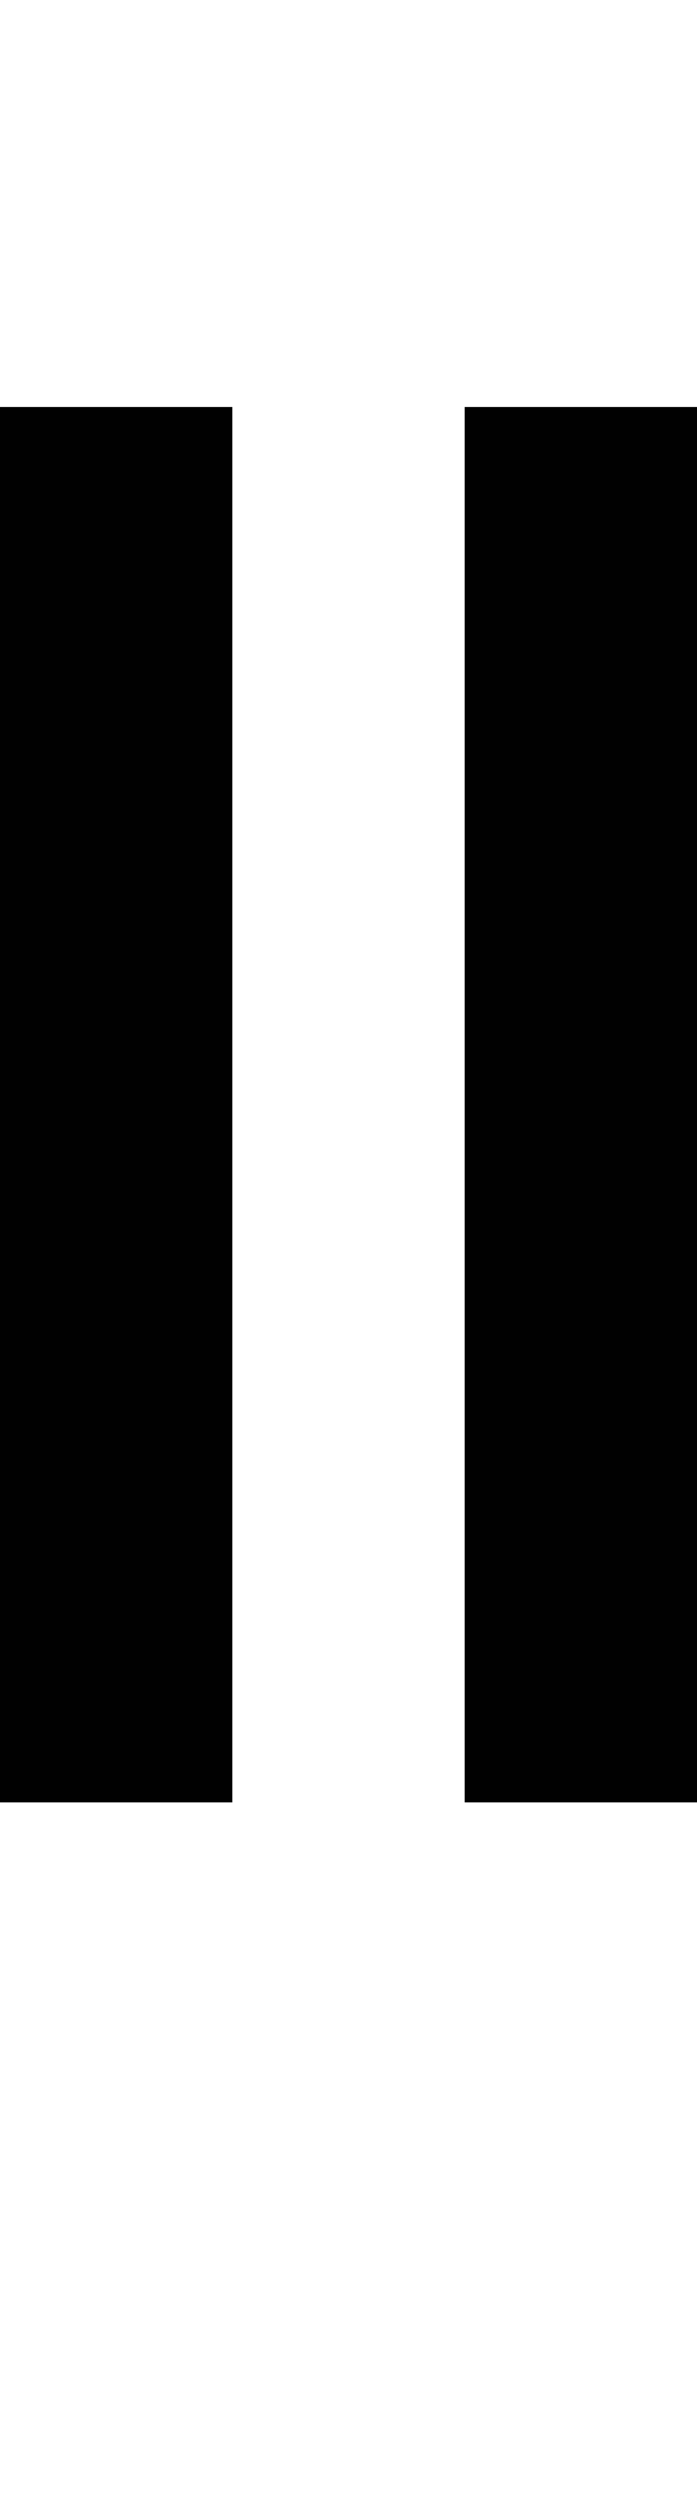 <?xml version="1.0" encoding="iso-8859-1"?>
<!-- Generator: Adobe Illustrator 15.0.0, SVG Export Plug-In . SVG Version: 6.00 Build 0)  -->
<!DOCTYPE svg PUBLIC "-//W3C//DTD SVG 1.1//EN" "http://www.w3.org/Graphics/SVG/1.1/DTD/svg11.dtd">
<svg version="1.1" id="Layer_1" xmlns="http://www.w3.org/2000/svg" xmlns:xlink="http://www.w3.org/1999/xlink" x="0px" y="0px"
	 width="12px" height="43px" viewBox="0 0 12 43" style="enable-background:new 0 0 12 43;" xml:space="preserve">
<g>
	<rect x="8" y="7" style="fill:#010101;" width="4" height="24"/>
	<rect y="7" style="fill:#010101;" width="4" height="24"/>
</g>
</svg>
